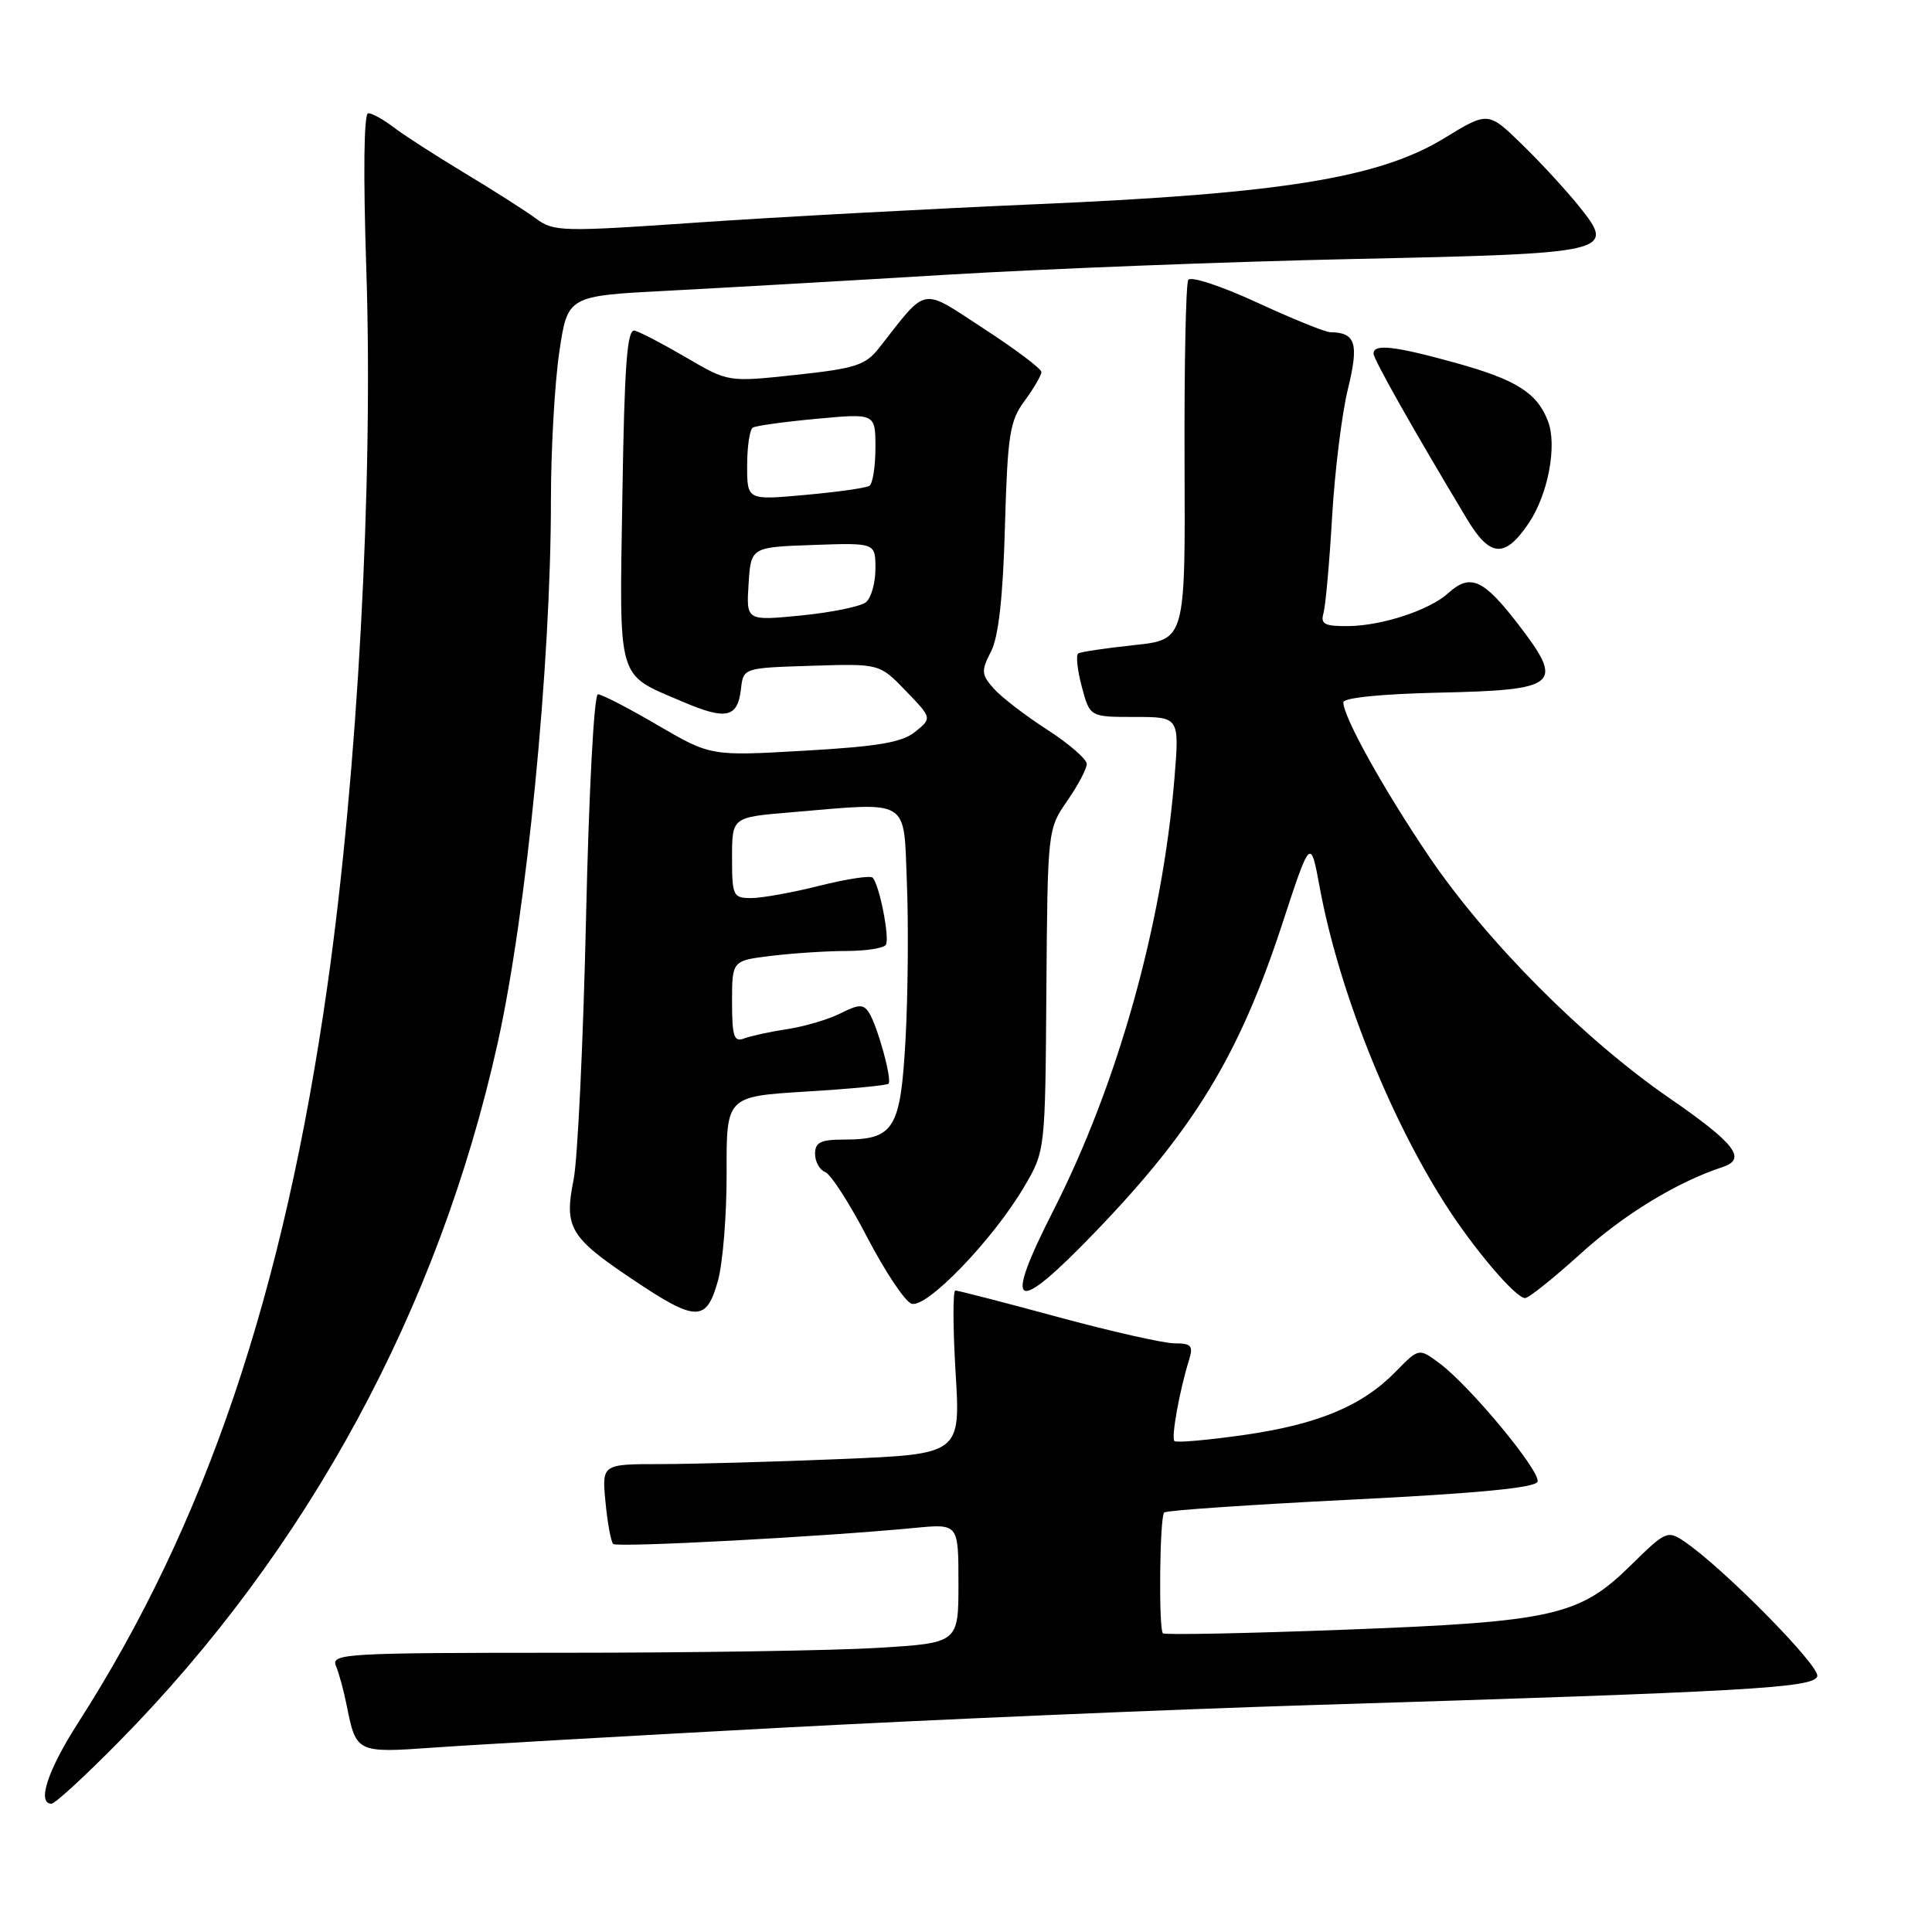 <?xml version="1.0" encoding="UTF-8" standalone="no"?>
<!DOCTYPE svg PUBLIC "-//W3C//DTD SVG 1.1//EN" "http://www.w3.org/Graphics/SVG/1.1/DTD/svg11.dtd" >
<svg xmlns="http://www.w3.org/2000/svg" xmlns:xlink="http://www.w3.org/1999/xlink" version="1.1" viewBox="0 0 256 256">
 <g >
 <path fill="currentColor"
d=" M 15.79 230.75 C 40.80 205.37 58.13 173.39 65.94 138.23 C 69.77 121.00 73.00 88.08 73.00 66.34 C 73.00 59.60 73.50 50.74 74.11 46.65 C 75.21 39.21 75.21 39.21 88.36 38.53 C 95.59 38.15 112.30 37.20 125.50 36.40 C 138.70 35.61 162.90 34.67 179.28 34.32 C 213.56 33.59 214.13 33.45 209.27 27.38 C 207.56 25.25 204.14 21.53 201.67 19.13 C 197.18 14.76 197.18 14.76 191.34 18.33 C 182.75 23.57 169.84 25.66 137.50 27.05 C 123.20 27.67 102.95 28.76 92.50 29.48 C 74.42 30.73 73.38 30.71 71.00 28.95 C 69.62 27.93 65.35 25.20 61.50 22.89 C 57.65 20.57 53.43 17.85 52.12 16.84 C 50.80 15.83 49.31 15.00 48.79 15.00 C 48.21 15.00 48.12 23.00 48.54 35.75 C 49.47 64.07 47.39 102.37 43.40 130.50 C 37.61 171.33 27.30 201.85 10.35 228.28 C 6.31 234.58 4.86 239.00 6.83 239.00 C 7.29 239.00 11.32 235.29 15.79 230.75 Z  M 103.00 228.96 C 123.08 227.88 154.80 226.52 173.50 225.94 C 232.04 224.13 240.29 223.66 240.80 222.12 C 241.23 220.82 228.38 207.78 223.19 204.26 C 220.97 202.75 220.70 202.87 216.11 207.39 C 209.27 214.13 205.85 214.90 178.00 215.95 C 165.08 216.44 154.32 216.65 154.09 216.42 C 153.51 215.84 153.66 201.00 154.26 200.41 C 154.52 200.14 165.68 199.38 179.04 198.71 C 195.77 197.88 203.46 197.14 203.73 196.33 C 204.17 194.98 194.82 183.68 190.75 180.65 C 188.01 178.61 188.01 178.61 184.94 181.75 C 180.49 186.30 174.65 188.74 164.78 190.15 C 159.98 190.83 155.86 191.19 155.62 190.95 C 155.17 190.49 156.27 184.37 157.54 180.25 C 158.14 178.32 157.87 178.00 155.64 178.00 C 154.22 178.00 147.24 176.43 140.14 174.50 C 133.03 172.57 126.94 171.00 126.59 171.00 C 126.25 171.00 126.26 175.88 126.62 181.84 C 127.28 192.68 127.28 192.68 111.39 193.33 C 102.65 193.70 91.96 193.99 87.62 194.00 C 79.75 194.00 79.75 194.00 80.23 199.02 C 80.49 201.78 80.95 204.28 81.25 204.58 C 81.75 205.08 108.79 203.65 121.25 202.45 C 127.00 201.90 127.00 201.90 127.00 209.80 C 127.00 217.70 127.00 217.70 116.34 218.35 C 110.48 218.71 91.76 219.00 74.74 219.00 C 45.65 219.00 43.83 219.11 44.52 220.75 C 44.92 221.71 45.57 224.11 45.96 226.08 C 47.18 232.22 47.31 232.29 57.38 231.57 C 62.39 231.21 82.92 230.04 103.00 228.96 Z  M 95.12 169.75 C 95.78 167.41 96.30 160.95 96.28 155.39 C 96.25 145.29 96.25 145.29 106.79 144.64 C 112.59 144.29 117.51 143.82 117.73 143.60 C 118.24 143.09 116.27 135.92 115.13 134.16 C 114.41 133.04 113.78 133.06 111.38 134.27 C 109.80 135.07 106.63 136.01 104.34 136.36 C 102.05 136.71 99.46 137.27 98.59 137.60 C 97.26 138.12 97.00 137.33 97.00 132.75 C 97.00 127.28 97.00 127.28 102.25 126.65 C 105.14 126.30 109.61 126.01 112.19 126.01 C 114.77 126.00 117.11 125.64 117.38 125.19 C 117.92 124.32 116.52 117.18 115.62 116.29 C 115.32 115.99 112.15 116.47 108.58 117.37 C 105.01 118.27 100.94 119.00 99.54 119.00 C 97.14 119.00 97.00 118.72 97.00 113.65 C 97.00 108.29 97.00 108.29 104.65 107.65 C 120.82 106.28 119.71 105.61 120.17 117.06 C 120.39 122.60 120.31 131.87 119.99 137.68 C 119.33 149.63 118.49 151.00 111.81 151.00 C 108.74 151.00 108.00 151.37 108.00 152.89 C 108.00 153.93 108.60 155.02 109.34 155.30 C 110.08 155.58 112.59 159.48 114.92 163.97 C 117.26 168.46 119.88 172.40 120.76 172.74 C 122.70 173.48 131.57 164.29 135.71 157.25 C 138.50 152.50 138.50 152.50 138.65 131.19 C 138.81 110.00 138.82 109.86 141.40 106.14 C 142.83 104.08 144.00 101.87 144.00 101.23 C 144.00 100.59 141.64 98.54 138.75 96.68 C 135.86 94.82 132.68 92.37 131.68 91.24 C 130.03 89.38 129.99 88.91 131.31 86.34 C 132.31 84.40 132.90 79.16 133.16 69.80 C 133.51 57.56 133.79 55.77 135.78 53.09 C 137.00 51.43 137.99 49.73 137.99 49.29 C 137.98 48.86 134.55 46.27 130.36 43.55 C 121.89 38.03 122.98 37.83 116.47 46.12 C 114.69 48.39 113.33 48.83 105.47 49.67 C 96.50 50.64 96.50 50.64 90.94 47.38 C 87.88 45.59 84.80 43.99 84.10 43.81 C 83.09 43.57 82.74 48.28 82.47 65.65 C 82.07 90.70 81.64 89.20 90.43 92.97 C 96.21 95.45 97.74 95.12 98.18 91.31 C 98.50 88.50 98.50 88.50 107.52 88.22 C 116.54 87.93 116.54 87.93 120.02 91.54 C 123.50 95.15 123.50 95.15 121.29 96.95 C 119.56 98.37 116.40 98.91 106.63 99.47 C 94.18 100.19 94.18 100.19 87.16 96.10 C 83.31 93.84 79.74 92.00 79.23 92.00 C 78.71 92.00 78.03 104.86 77.65 121.75 C 77.28 138.11 76.54 153.68 76.00 156.34 C 74.73 162.64 75.51 163.96 83.78 169.50 C 92.24 175.18 93.58 175.21 95.12 169.75 Z  M 209.52 166.05 C 215.22 160.89 222.21 156.63 228.25 154.64 C 231.51 153.57 229.92 151.52 221.20 145.50 C 209.85 137.68 196.99 124.75 189.36 113.50 C 183.34 104.61 178.00 95.01 178.00 93.06 C 178.00 92.46 183.04 91.95 190.64 91.78 C 206.61 91.43 207.37 90.76 201.07 82.59 C 196.54 76.72 194.80 75.96 191.89 78.60 C 189.41 80.85 183.17 82.90 178.68 82.96 C 175.51 82.99 174.95 82.70 175.37 81.25 C 175.64 80.29 176.16 74.55 176.51 68.50 C 176.86 62.45 177.80 54.83 178.60 51.57 C 180.09 45.50 179.64 44.06 176.27 44.02 C 175.59 44.01 171.21 42.23 166.53 40.07 C 161.83 37.90 157.77 36.56 157.45 37.09 C 157.13 37.61 156.91 48.55 156.96 61.40 C 157.06 84.76 157.06 84.76 150.28 85.48 C 146.55 85.88 143.22 86.37 142.88 86.58 C 142.54 86.79 142.75 88.76 143.34 90.98 C 144.41 95.00 144.41 95.00 150.35 95.00 C 156.29 95.00 156.29 95.00 155.61 103.25 C 154.01 122.53 148.10 143.63 139.59 160.37 C 132.82 173.68 134.32 174.46 145.12 163.25 C 158.21 149.66 164.19 139.82 169.85 122.59 C 173.65 110.99 173.65 110.99 174.86 117.53 C 177.34 131.02 183.98 147.79 191.51 159.57 C 195.29 165.49 200.83 172.00 202.08 172.00 C 202.57 172.00 205.91 169.32 209.52 166.05 Z  M 202.58 69.30 C 205.13 65.50 206.35 59.05 205.12 55.82 C 203.68 52.06 200.95 50.33 192.94 48.10 C 184.78 45.84 182.00 45.52 182.00 46.85 C 182.00 47.61 187.30 56.99 194.41 68.82 C 197.45 73.88 199.42 73.99 202.58 69.30 Z  M 99.19 77.39 C 99.50 72.50 99.50 72.50 107.75 72.21 C 116.00 71.92 116.00 71.92 116.00 75.34 C 116.00 77.22 115.44 79.22 114.75 79.79 C 114.06 80.36 110.21 81.15 106.19 81.55 C 98.88 82.27 98.88 82.27 99.19 77.39 Z  M 99.00 61.70 C 99.00 59.18 99.34 56.91 99.75 56.66 C 100.16 56.41 103.99 55.88 108.25 55.49 C 116.00 54.77 116.00 54.77 116.00 59.32 C 116.00 61.83 115.64 64.11 115.19 64.38 C 114.75 64.66 110.92 65.20 106.69 65.58 C 99.00 66.28 99.00 66.28 99.00 61.70 Z "/>
</g>
</svg>